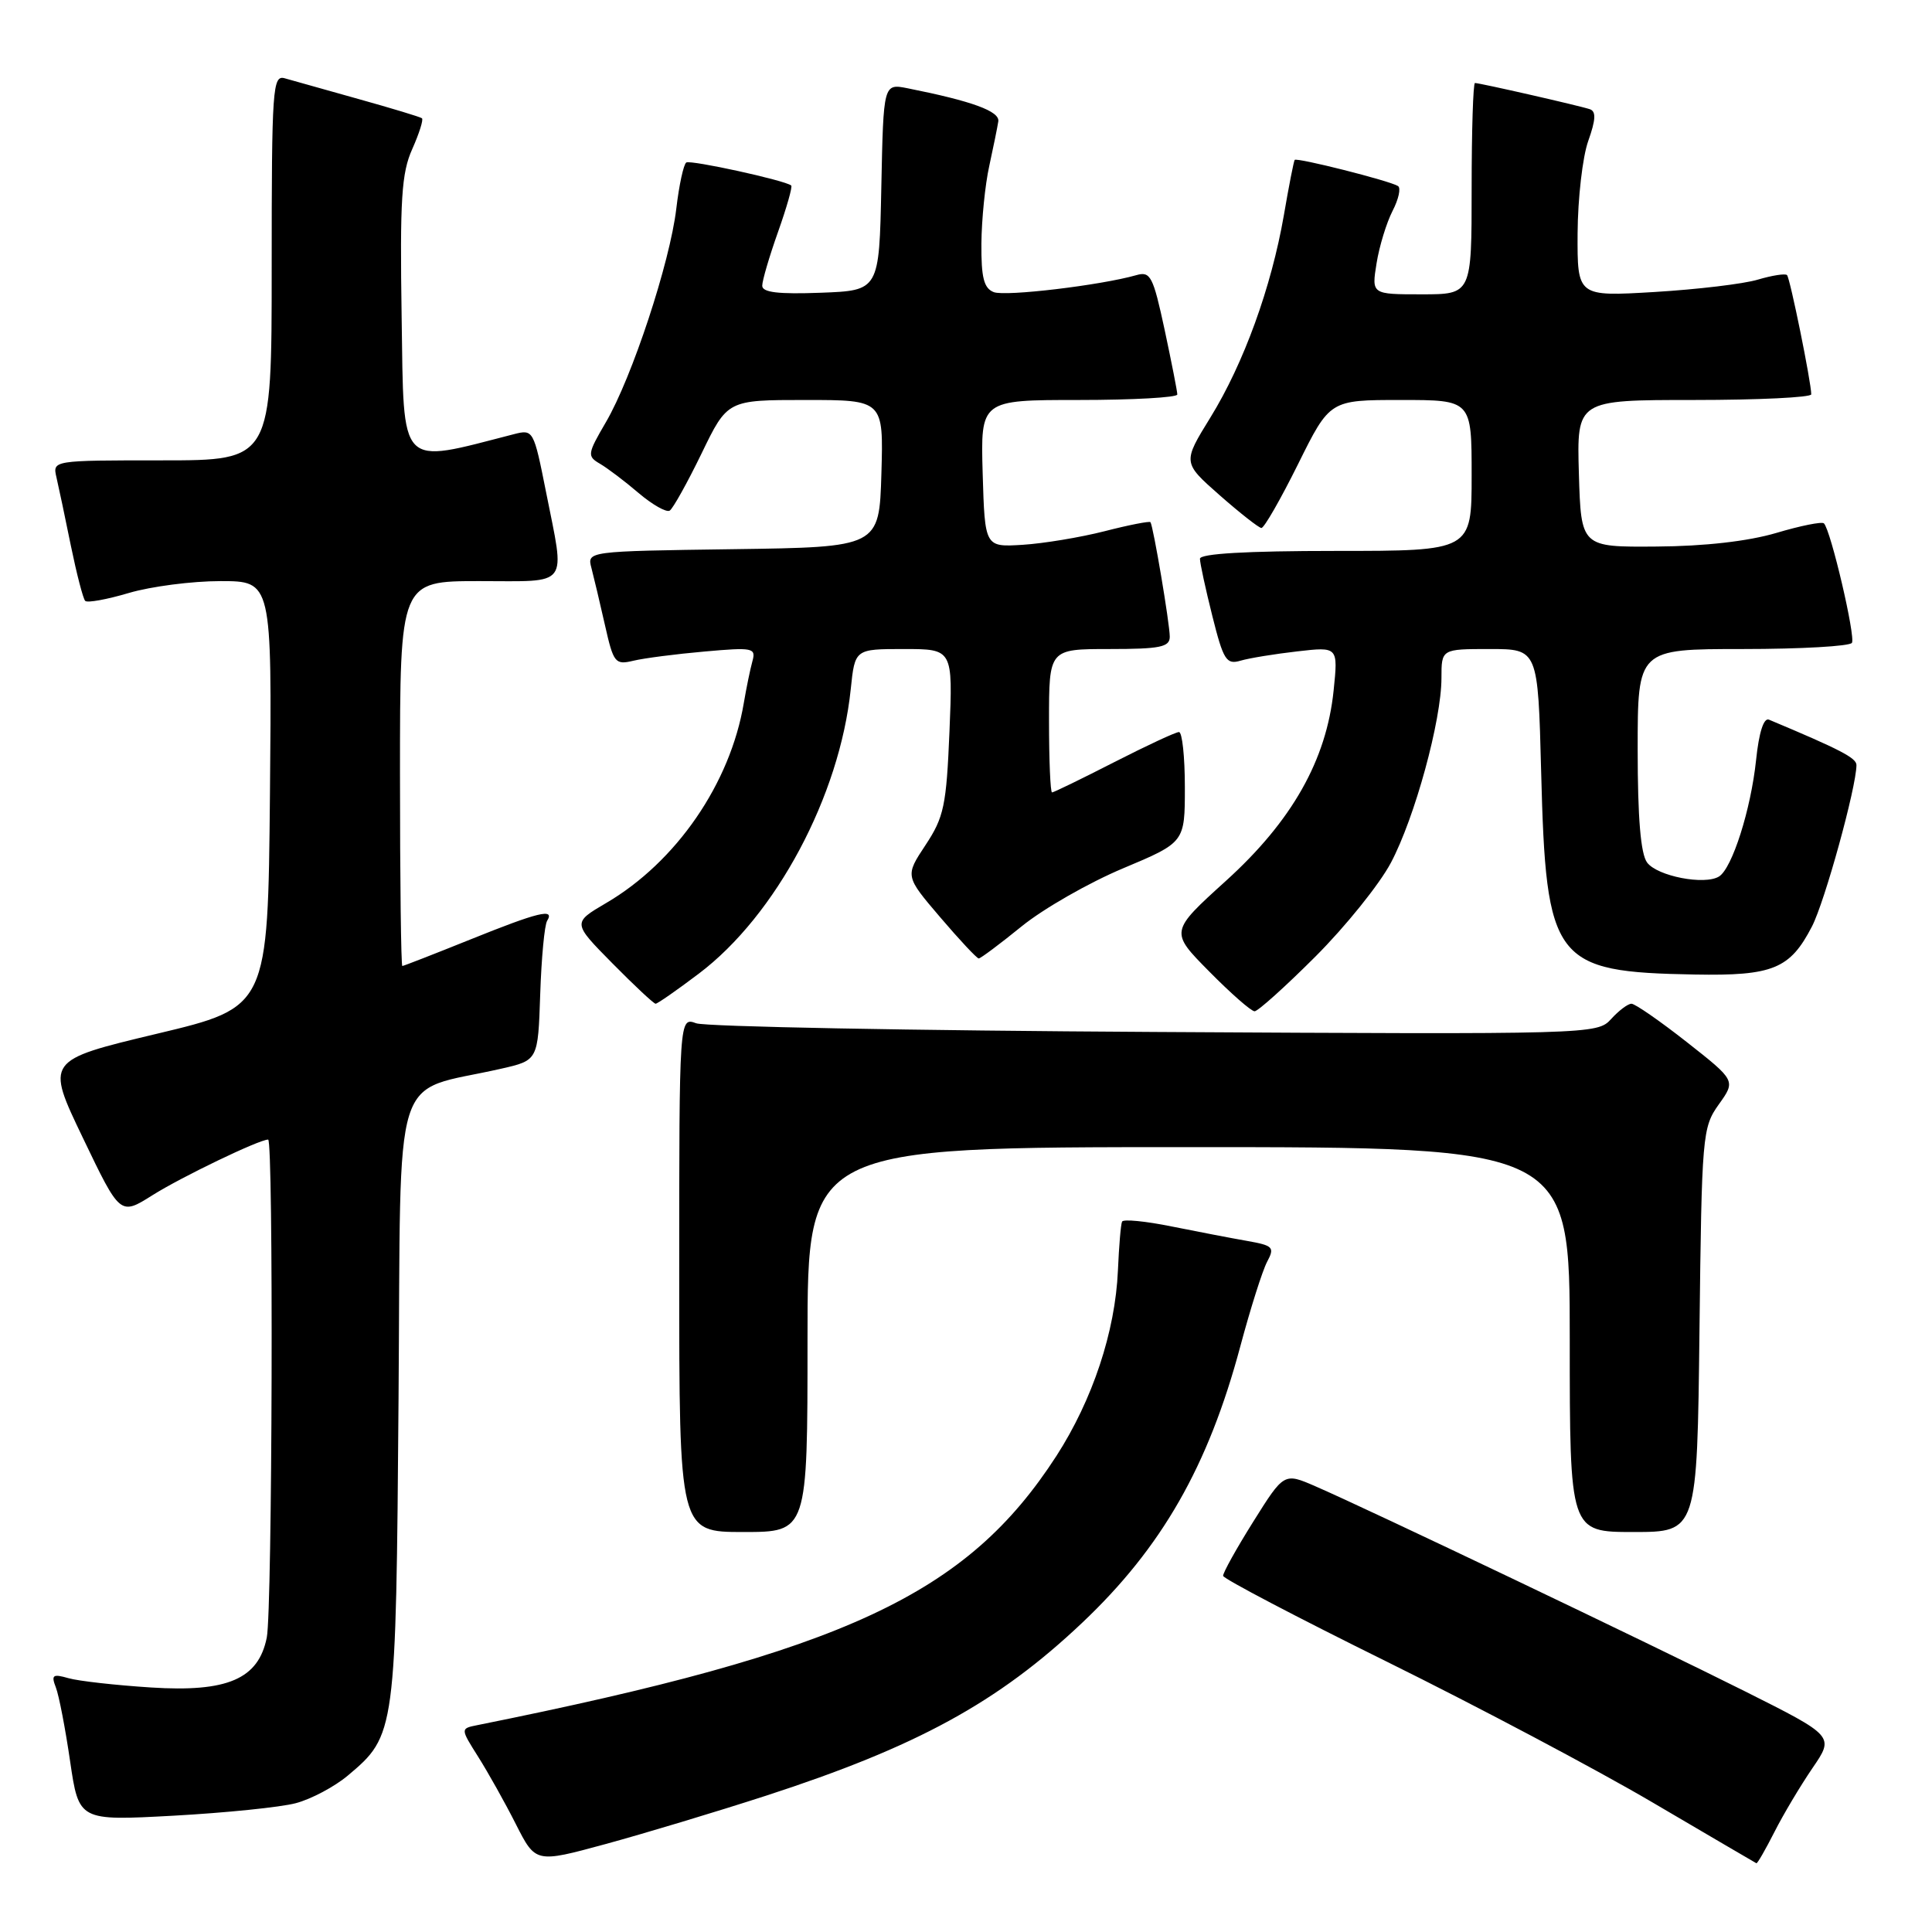 <?xml version="1.0" encoding="UTF-8" standalone="no"?>
<!DOCTYPE svg PUBLIC "-//W3C//DTD SVG 1.1//EN" "http://www.w3.org/Graphics/SVG/1.1/DTD/svg11.dtd" >
<svg xmlns="http://www.w3.org/2000/svg" xmlns:xlink="http://www.w3.org/1999/xlink" version="1.1" viewBox="0 0 256 256">
 <g >
 <path fill="currentColor"
d=" M 101.50 237.94 C 121.51 231.44 132.24 225.58 143.37 215.05 C 153.94 205.06 160.10 194.29 164.35 178.39 C 165.69 173.38 167.29 168.34 167.90 167.19 C 168.93 165.27 168.70 165.04 165.26 164.43 C 163.19 164.07 158.68 163.20 155.24 162.51 C 151.79 161.81 148.84 161.52 148.68 161.87 C 148.51 162.22 148.27 165.13 148.13 168.35 C 147.78 176.44 144.77 185.49 139.98 192.92 C 128.08 211.32 112.00 218.79 63.25 228.59 C 61.00 229.04 61.00 229.04 63.36 232.78 C 64.66 234.84 66.91 238.85 68.35 241.70 C 70.97 246.87 70.97 246.87 80.23 244.35 C 85.33 242.96 94.90 240.08 101.50 237.94 Z  M 235.12 242.75 C 236.30 240.41 238.58 236.60 240.17 234.27 C 243.06 230.05 243.06 230.05 231.20 224.10 C 218.65 217.81 181.37 200.01 174.32 196.95 C 170.14 195.13 170.14 195.13 166.07 201.62 C 163.83 205.19 162.03 208.43 162.07 208.81 C 162.11 209.19 171.89 214.32 183.82 220.21 C 195.74 226.10 211.57 234.48 219.00 238.85 C 226.43 243.21 232.60 246.83 232.73 246.89 C 232.86 246.95 233.93 245.09 235.12 242.75 Z  M 39.20 238.93 C 41.24 238.39 44.34 236.74 46.09 235.27 C 52.43 229.94 52.47 229.64 52.81 185.27 C 53.16 140.22 51.68 144.97 66.40 141.61 C 71.29 140.50 71.29 140.50 71.58 131.76 C 71.74 126.95 72.15 122.56 72.50 122.01 C 73.54 120.31 71.34 120.85 62.29 124.50 C 57.52 126.42 53.47 128.00 53.31 128.00 C 53.14 128.00 53.00 116.53 53.00 102.50 C 53.00 77.00 53.00 77.00 63.50 77.00 C 75.64 77.00 74.89 78.00 72.35 65.18 C 70.72 56.99 70.66 56.87 68.10 57.53 C 52.68 61.49 53.53 62.37 53.22 42.09 C 52.98 26.39 53.20 22.92 54.63 19.74 C 55.55 17.67 56.13 15.84 55.91 15.67 C 55.68 15.49 51.90 14.35 47.50 13.12 C 43.10 11.89 38.71 10.66 37.75 10.38 C 36.12 9.90 36.00 11.55 36.00 35.43 C 36.00 61.00 36.00 61.00 21.48 61.00 C 6.96 61.00 6.96 61.00 7.48 63.25 C 7.77 64.49 8.63 68.56 9.39 72.31 C 10.16 76.05 11.01 79.34 11.29 79.62 C 11.57 79.91 14.18 79.43 17.08 78.57 C 19.99 77.71 25.44 77.00 29.20 77.00 C 36.03 77.00 36.03 77.00 35.77 105.23 C 35.50 133.47 35.50 133.47 20.78 136.98 C 6.05 140.50 6.05 140.50 10.99 150.79 C 15.92 161.07 15.92 161.07 20.19 158.38 C 24.01 155.97 34.33 151.00 35.53 151.00 C 36.25 151.00 36.09 213.31 35.35 216.98 C 34.25 222.48 30.15 224.25 20.00 223.60 C 15.32 223.30 10.41 222.75 9.08 222.37 C 6.99 221.77 6.76 221.94 7.40 223.59 C 7.81 224.64 8.66 229.05 9.29 233.38 C 10.45 241.27 10.45 241.27 22.97 240.59 C 29.86 240.21 37.17 239.47 39.20 238.93 Z  M 107.00 177.50 C 107.00 152.00 107.00 152.00 157.50 152.00 C 208.00 152.00 208.00 152.00 208.00 177.50 C 208.00 203.00 208.00 203.00 216.44 203.00 C 224.88 203.00 224.88 203.00 225.19 176.25 C 225.49 150.35 225.57 149.40 227.75 146.34 C 230.00 143.19 230.00 143.19 223.52 138.09 C 219.96 135.29 216.65 133.00 216.18 133.00 C 215.70 133.00 214.48 133.92 213.47 135.04 C 211.64 137.05 210.92 137.07 153.06 136.74 C 120.85 136.56 93.49 136.04 92.25 135.59 C 90.00 134.77 90.00 134.77 90.00 168.88 C 90.00 203.00 90.00 203.00 98.50 203.00 C 107.00 203.00 107.00 203.00 107.00 177.50 Z  M 174.30 126.75 C 178.29 122.76 182.79 117.17 184.30 114.32 C 187.47 108.35 191.00 95.44 191.00 89.84 C 191.00 86.00 191.00 86.00 197.40 86.00 C 203.79 86.00 203.79 86.00 204.21 102.25 C 204.86 127.49 205.85 128.79 224.57 129.13 C 234.92 129.32 237.19 128.38 240.09 122.77 C 241.80 119.47 245.97 104.33 245.99 101.38 C 246.00 100.44 243.85 99.32 234.40 95.36 C 233.70 95.07 233.07 97.05 232.69 100.71 C 232.00 107.27 229.52 115.06 227.78 116.14 C 225.87 117.32 219.60 116.10 218.25 114.29 C 217.40 113.15 217.00 108.39 217.00 99.31 C 217.00 86.00 217.00 86.00 230.94 86.00 C 238.61 86.00 245.11 85.63 245.39 85.18 C 245.89 84.37 242.59 70.25 241.68 69.35 C 241.43 69.09 238.58 69.66 235.36 70.62 C 231.63 71.72 225.86 72.38 219.50 72.42 C 209.50 72.50 209.50 72.50 209.21 62.75 C 208.93 53.00 208.93 53.00 224.46 53.00 C 233.01 53.00 240.00 52.66 240.00 52.25 C 240.00 50.67 237.19 36.85 236.79 36.45 C 236.56 36.22 234.82 36.49 232.93 37.05 C 231.05 37.62 224.89 38.35 219.25 38.69 C 209.00 39.30 209.00 39.30 209.04 30.90 C 209.07 26.28 209.70 20.78 210.45 18.68 C 211.45 15.86 211.51 14.76 210.66 14.47 C 209.34 14.02 196.10 11.00 195.44 11.00 C 195.20 11.00 195.00 17.30 195.00 25.00 C 195.00 39.00 195.00 39.00 188.37 39.00 C 181.74 39.00 181.74 39.00 182.40 34.90 C 182.76 32.64 183.72 29.51 184.52 27.95 C 185.33 26.39 185.65 24.90 185.24 24.65 C 184.10 23.94 171.81 20.84 171.55 21.19 C 171.43 21.36 170.78 24.65 170.12 28.51 C 168.46 38.07 164.80 48.16 160.39 55.31 C 156.70 61.29 156.70 61.29 161.60 65.61 C 164.30 67.98 166.79 69.94 167.14 69.96 C 167.50 69.98 169.68 66.17 172.00 61.50 C 176.21 53.00 176.21 53.00 185.61 53.00 C 195.00 53.00 195.00 53.00 195.00 63.00 C 195.00 73.00 195.00 73.00 177.00 73.00 C 165.16 73.00 159.00 73.36 159.00 74.04 C 159.00 74.62 159.74 78.03 160.64 81.62 C 162.11 87.49 162.50 88.10 164.39 87.54 C 165.55 87.20 168.93 86.65 171.91 86.31 C 177.31 85.69 177.31 85.69 176.71 91.51 C 175.76 100.72 171.19 108.79 162.45 116.71 C 155.01 123.45 155.01 123.45 160.22 128.72 C 163.09 131.63 165.79 134.00 166.24 134.00 C 166.68 134.00 170.31 130.74 174.30 126.75 Z  M 92.60 129.01 C 102.82 121.30 111.27 105.46 112.73 91.30 C 113.28 86.00 113.28 86.00 119.77 86.00 C 126.26 86.00 126.26 86.00 125.81 96.93 C 125.40 106.75 125.08 108.28 122.64 111.97 C 119.92 116.08 119.92 116.08 124.58 121.54 C 127.14 124.54 129.44 127.00 129.69 127.00 C 129.93 127.00 132.49 125.09 135.37 122.75 C 138.25 120.41 144.30 116.95 148.81 115.06 C 157.00 111.62 157.00 111.62 157.00 104.31 C 157.00 100.29 156.65 97.00 156.22 97.00 C 155.79 97.00 151.93 98.80 147.62 101.00 C 143.32 103.20 139.62 105.00 139.40 105.00 C 139.18 105.00 139.00 100.72 139.00 95.50 C 139.00 86.00 139.00 86.00 147.00 86.00 C 153.74 86.00 155.00 85.74 155.00 84.37 C 155.00 82.66 152.82 69.73 152.44 69.19 C 152.32 69.03 149.58 69.56 146.36 70.39 C 143.14 71.21 138.25 72.02 135.50 72.19 C 130.50 72.50 130.50 72.50 130.21 62.75 C 129.93 53.00 129.93 53.00 142.96 53.00 C 150.13 53.00 156.00 52.67 156.00 52.27 C 156.00 51.87 155.24 48.02 154.32 43.70 C 152.79 36.59 152.44 35.92 150.57 36.46 C 145.87 37.80 133.25 39.31 131.68 38.71 C 130.37 38.20 130.01 36.80 130.04 32.28 C 130.07 29.10 130.53 24.48 131.08 22.00 C 131.62 19.52 132.16 16.87 132.28 16.09 C 132.49 14.74 128.81 13.40 120.28 11.70 C 117.06 11.06 117.06 11.06 116.78 24.78 C 116.50 38.50 116.50 38.50 108.75 38.79 C 103.14 39.00 101.00 38.75 101.00 37.86 C 101.00 37.18 101.94 33.98 103.09 30.74 C 104.24 27.50 105.03 24.73 104.84 24.58 C 104.00 23.89 91.54 21.17 90.94 21.53 C 90.58 21.76 89.98 24.52 89.61 27.67 C 88.77 34.78 83.75 50.02 80.28 55.95 C 77.83 60.15 77.78 60.45 79.50 61.45 C 80.49 62.03 82.80 63.77 84.62 65.33 C 86.45 66.88 88.30 67.93 88.74 67.66 C 89.17 67.39 91.07 63.98 92.96 60.09 C 96.39 53.00 96.39 53.00 106.73 53.00 C 117.07 53.00 117.07 53.00 116.79 62.75 C 116.50 72.50 116.50 72.50 97.14 72.77 C 77.78 73.04 77.78 73.04 78.37 75.27 C 78.69 76.50 79.50 79.90 80.16 82.83 C 81.29 87.85 81.51 88.13 83.93 87.55 C 85.34 87.21 89.59 86.66 93.36 86.33 C 99.76 85.76 100.19 85.84 99.70 87.61 C 99.41 88.65 98.90 91.14 98.56 93.14 C 96.77 103.81 89.61 114.22 80.31 119.66 C 75.85 122.28 75.85 122.28 81.14 127.64 C 84.05 130.59 86.63 133.00 86.87 133.00 C 87.12 133.00 89.69 131.21 92.60 129.01 Z "/>
</g>
</svg>